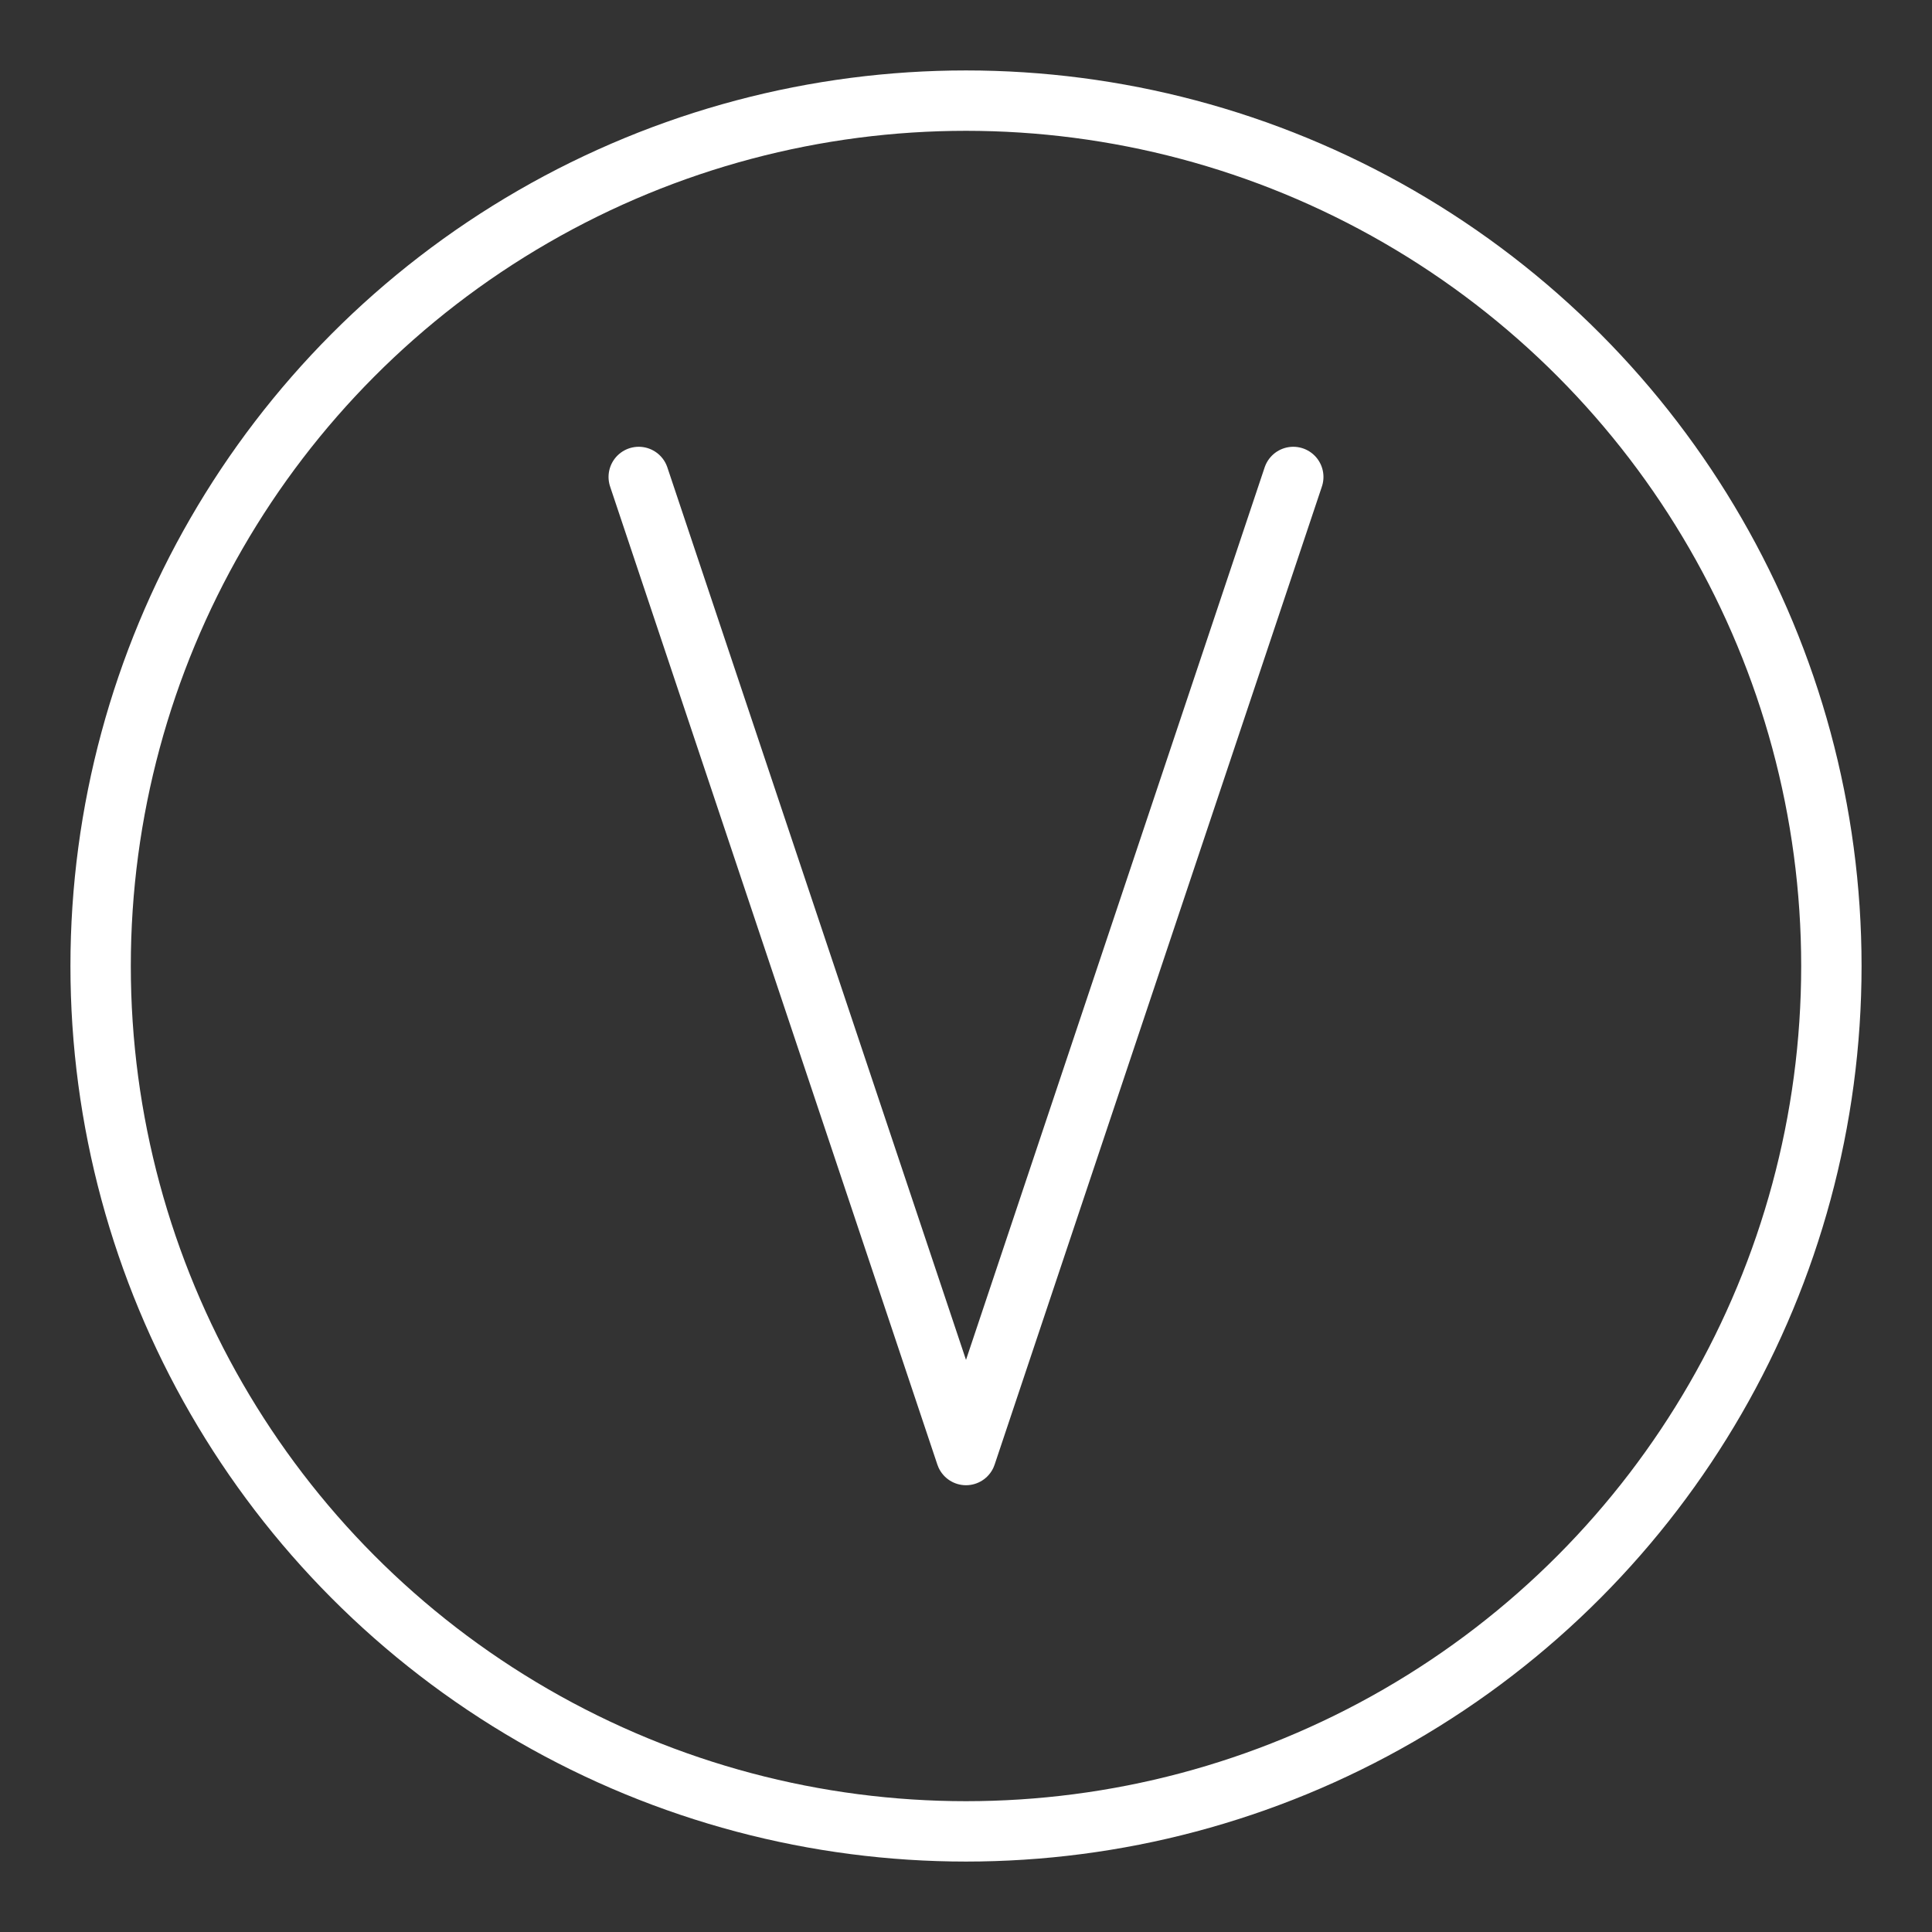 <ns0:svg xmlns:ns0="http://www.w3.org/2000/svg" viewBox="0 0 48 48" style="stroke-width:1.5px"><ns0:rect x="0" y="0" width="48" height="48" fill="#333333" stroke="none"/><ns0:defs style="stroke-width:1.5px"><ns0:style style="stroke-width:1.5px">.c{fill:none;stroke:#fff;stroke-linecap:round;stroke-linejoin:round;}</ns0:style></ns0:defs><ns0:g id="a" style="stroke-width:1.5px"><ns0:polyline class="c" points="32.131 11.85 24 36.15 15.869 11.85" style="stroke-width:1.5px" /></ns0:g><ns0:g id="b" style="stroke-width:1.5px"><ns0:circle class="c" cx="24" cy="24" r="21.5" style="stroke-width:1.5px" /></ns0:g></ns0:svg>